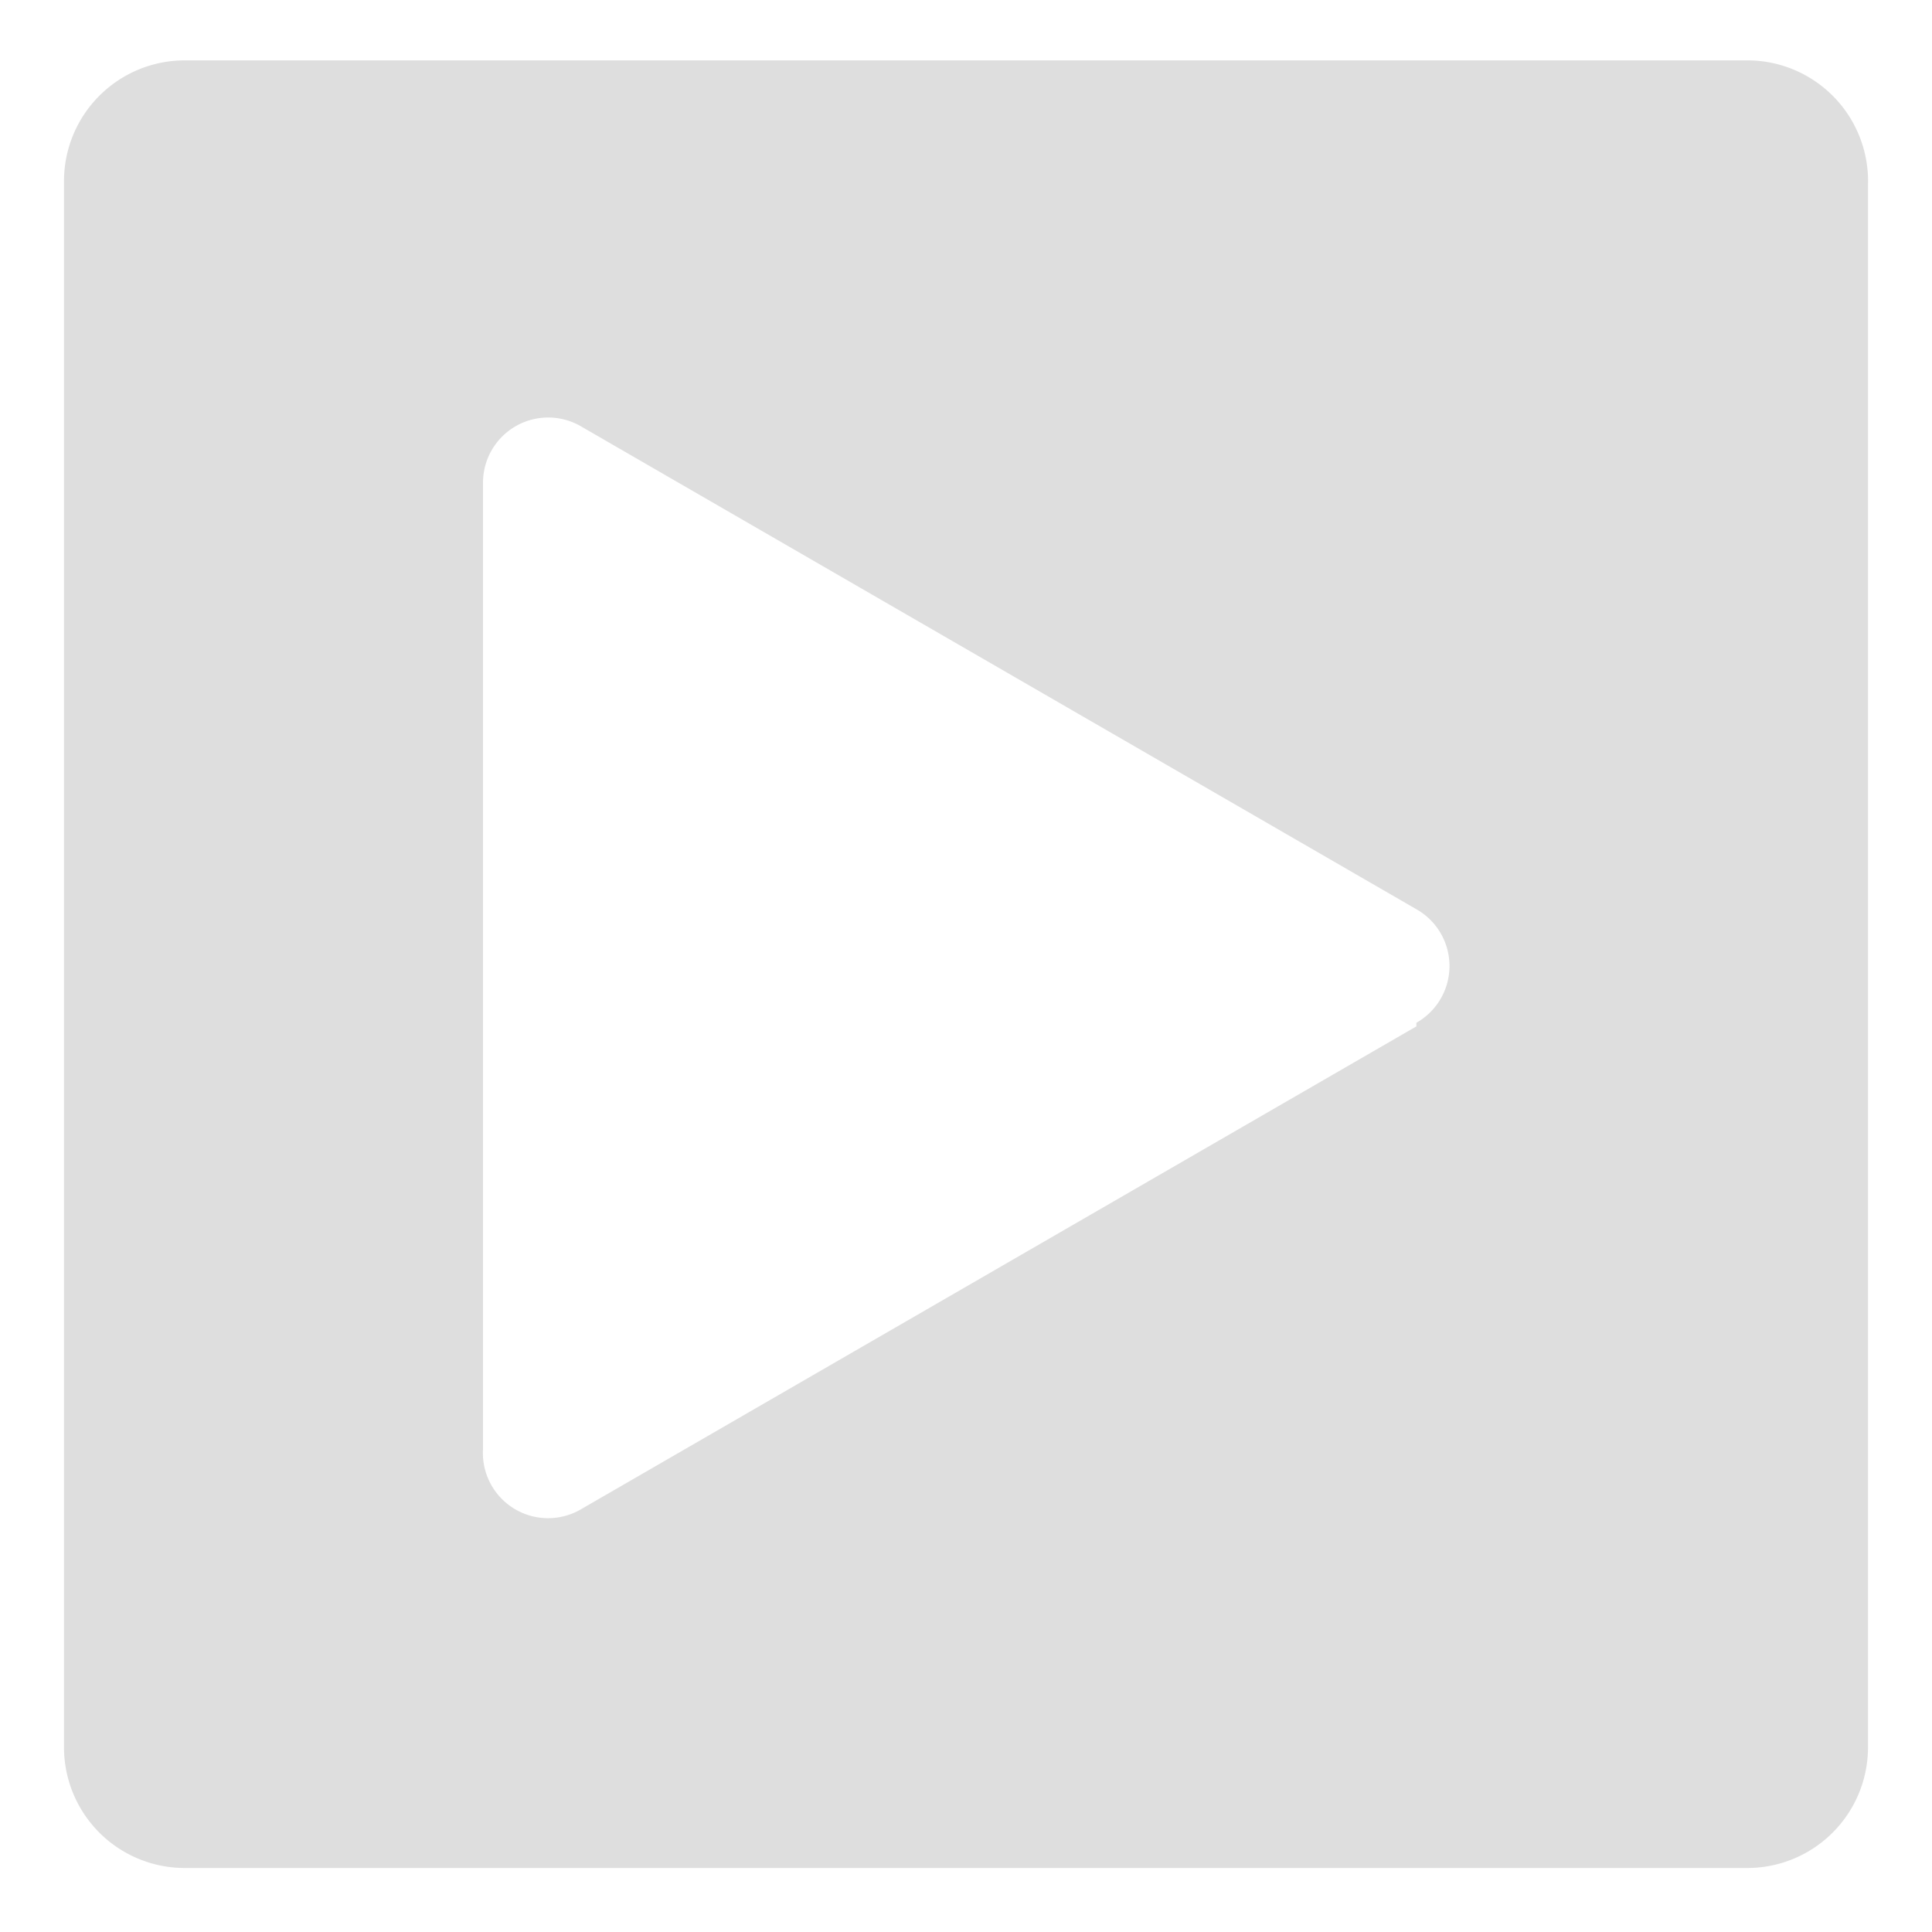 <svg id="레이어_1" data-name="레이어 1" xmlns="http://www.w3.org/2000/svg" viewBox="0 0 16 16"><defs><style>.cls-1{fill:#dedede;}</style></defs><title>video</title><path class="cls-1" d="M14.47.5H1.53a1,1,0,0,0-1,1V14.47a1,1,0,0,0,1,1H14.47a1,1,0,0,0,1-1V1.53A1,1,0,0,0,14.47.5Zm-2.74,8-6.92,4A.54.54,0,0,1,4,12V4a.54.54,0,0,1,.81-.47l6.92,4A.54.54,0,0,1,11.73,8.47Z"/></svg>
